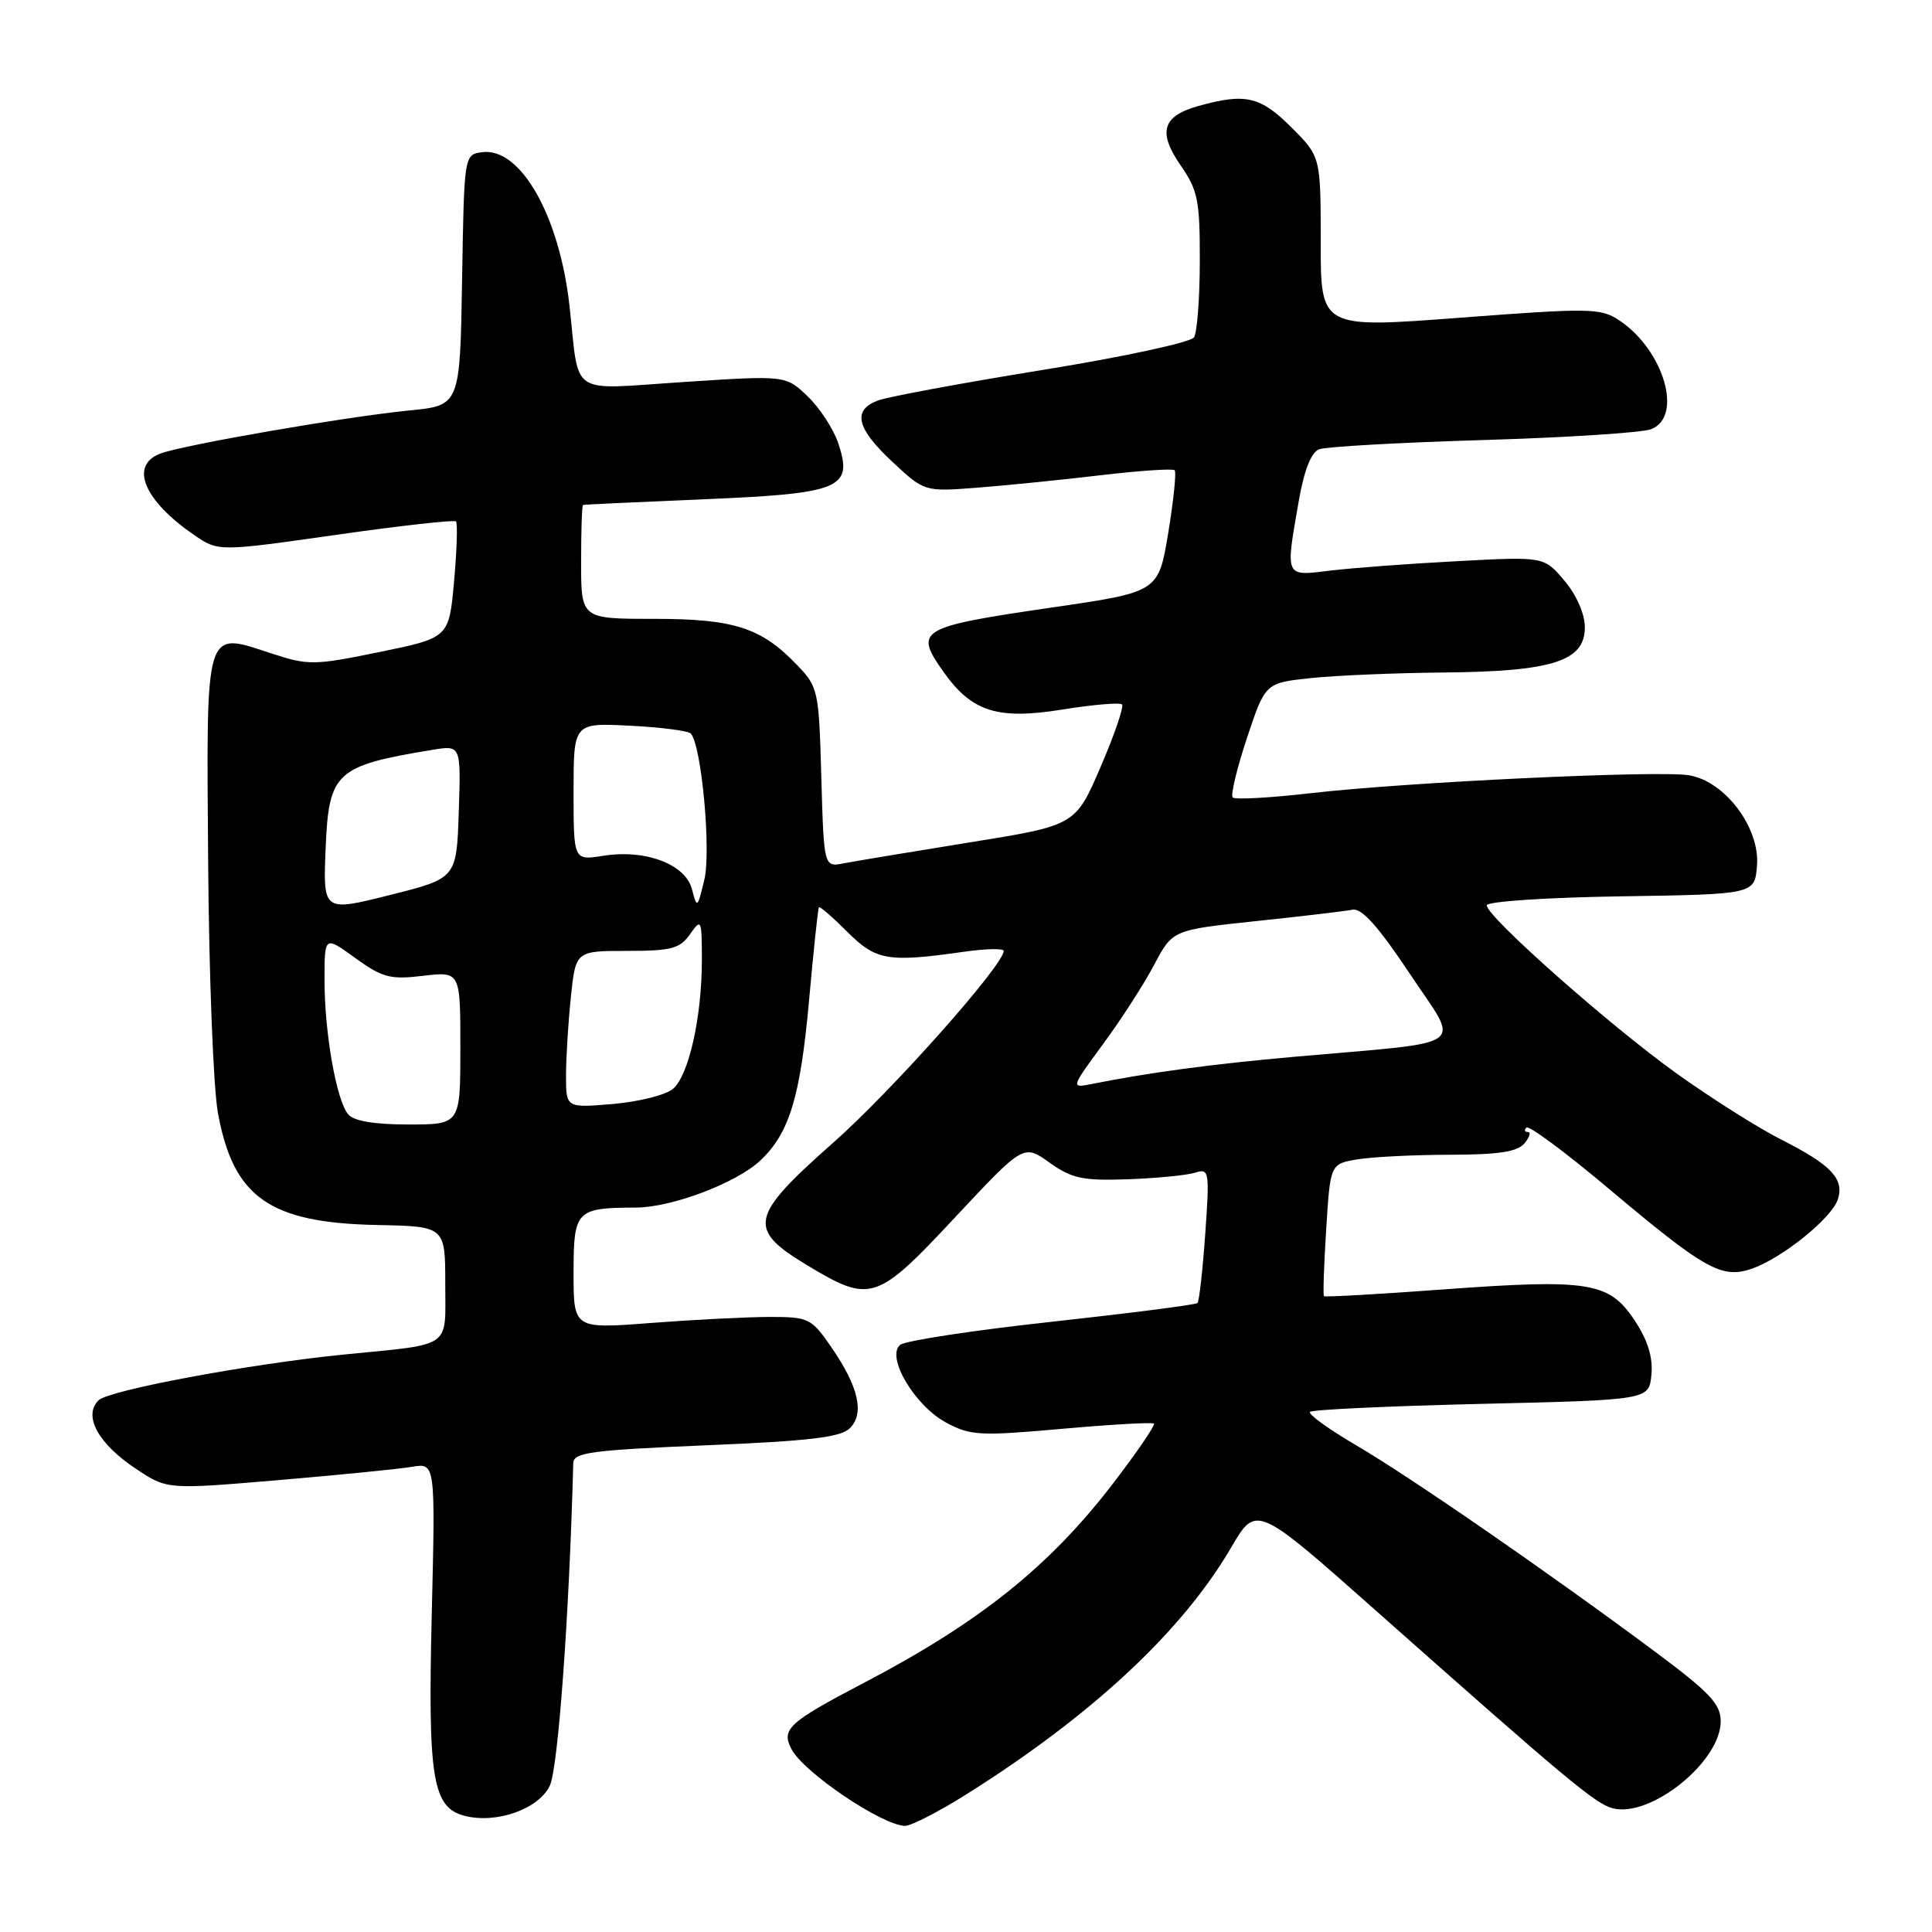 <?xml version="1.0" encoding="UTF-8" standalone="no"?>
<!DOCTYPE svg PUBLIC "-//W3C//DTD SVG 1.1//EN" "http://www.w3.org/Graphics/SVG/1.1/DTD/svg11.dtd" >
<svg xmlns="http://www.w3.org/2000/svg" xmlns:xlink="http://www.w3.org/1999/xlink" version="1.1" viewBox="0 0 256 256">
 <g >
 <path fill="currentColor"
d=" M 127.89 237.86 C 144.62 227.36 156.64 216.18 163.13 205.06 C 166.46 199.36 166.46 199.36 182.33 213.43 C 207.55 235.80 211.37 238.99 213.67 239.60 C 218.68 240.93 228.00 233.44 228.00 228.09 C 228.00 225.78 226.56 224.26 219.25 218.82 C 205.14 208.32 186.80 195.66 179.67 191.49 C 176.03 189.36 173.29 187.37 173.59 187.08 C 173.89 186.78 184.11 186.31 196.31 186.02 C 218.50 185.50 218.50 185.50 218.82 182.16 C 219.04 179.85 218.35 177.61 216.59 174.95 C 213.22 169.87 210.58 169.44 191.19 170.86 C 182.66 171.49 175.56 171.89 175.43 171.75 C 175.29 171.61 175.43 167.61 175.73 162.86 C 176.27 154.22 176.27 154.22 179.88 153.62 C 181.87 153.29 187.38 153.02 192.13 153.01 C 198.57 153.00 201.07 152.62 202.00 151.50 C 202.68 150.68 202.89 150.00 202.46 150.00 C 202.02 150.00 201.93 149.73 202.26 149.41 C 202.58 149.08 207.50 152.73 213.17 157.51 C 225.96 168.26 228.15 169.49 232.16 168.10 C 236.18 166.69 242.74 161.39 243.53 158.91 C 244.39 156.20 242.65 154.36 236.06 151.02 C 233.00 149.48 226.76 145.53 222.19 142.26 C 213.30 135.90 197.00 121.46 197.00 119.96 C 197.00 119.45 204.96 118.92 214.75 118.77 C 232.50 118.50 232.50 118.50 232.81 114.72 C 233.23 109.68 228.54 103.47 223.76 102.72 C 219.54 102.07 186.35 103.64 173.70 105.10 C 168.30 105.72 163.64 105.98 163.34 105.67 C 163.04 105.37 163.89 101.83 165.22 97.81 C 167.66 90.50 167.66 90.50 173.58 89.86 C 176.84 89.51 184.80 89.17 191.28 89.11 C 205.72 88.98 210.00 87.61 210.00 83.13 C 210.00 81.36 208.91 78.86 207.30 76.95 C 204.60 73.74 204.60 73.74 193.05 74.36 C 186.70 74.69 179.14 75.26 176.25 75.61 C 170.20 76.35 170.31 76.60 172.09 66.40 C 172.80 62.31 173.74 59.93 174.79 59.53 C 175.67 59.19 185.42 58.64 196.45 58.31 C 207.48 57.98 217.51 57.34 218.75 56.88 C 223.10 55.27 220.46 46.32 214.49 42.40 C 212.08 40.82 210.56 40.80 193.45 42.10 C 175.00 43.50 175.00 43.50 175.00 32.13 C 175.00 20.76 175.00 20.76 171.12 16.88 C 167.01 12.77 165.03 12.31 158.85 14.03 C 154.00 15.37 153.37 17.48 156.47 21.96 C 158.72 25.20 159.00 26.60 158.98 34.55 C 158.98 39.47 158.63 44.04 158.21 44.70 C 157.78 45.37 148.76 47.31 138.04 49.04 C 127.37 50.77 117.60 52.58 116.32 53.07 C 112.91 54.37 113.47 56.74 118.25 61.20 C 122.50 65.16 122.50 65.16 129.50 64.62 C 133.35 64.32 140.71 63.58 145.85 62.97 C 150.99 62.36 155.40 62.07 155.65 62.31 C 155.89 62.56 155.51 66.28 154.80 70.60 C 153.50 78.44 153.50 78.44 139.50 80.48 C 121.65 83.09 121.05 83.45 125.08 89.11 C 128.79 94.32 132.23 95.40 140.75 94.02 C 144.82 93.37 148.39 93.06 148.67 93.34 C 148.95 93.62 147.68 97.34 145.84 101.61 C 142.50 109.37 142.50 109.37 128.50 111.62 C 120.80 112.86 113.30 114.11 111.83 114.39 C 109.17 114.92 109.17 114.92 108.83 103.02 C 108.51 91.47 108.42 91.04 105.61 88.11 C 100.86 83.15 97.26 82.00 86.60 82.00 C 77.00 82.00 77.00 82.00 77.00 74.50 C 77.00 70.38 77.11 66.96 77.25 66.91 C 77.39 66.86 84.57 66.52 93.22 66.16 C 111.44 65.39 113.05 64.72 111.09 58.77 C 110.46 56.88 108.64 54.07 107.03 52.53 C 104.11 49.73 104.11 49.73 90.58 50.62 C 75.14 51.62 76.82 52.74 75.46 40.52 C 74.13 28.55 68.94 19.45 63.85 20.17 C 61.50 20.50 61.50 20.53 61.23 37.11 C 60.95 53.73 60.95 53.73 54.23 54.39 C 45.88 55.21 24.29 58.95 21.25 60.10 C 17.12 61.66 19.05 66.31 25.71 70.88 C 28.93 73.09 28.93 73.09 44.47 70.88 C 53.01 69.66 60.19 68.86 60.42 69.09 C 60.65 69.32 60.54 72.88 60.17 77.00 C 59.50 84.50 59.50 84.50 50.32 86.39 C 41.64 88.17 40.86 88.18 36.05 86.61 C 27.04 83.66 27.35 82.66 27.58 114.18 C 27.69 129.21 28.27 144.20 28.88 147.49 C 30.93 158.67 35.70 162.03 49.97 162.32 C 59.00 162.50 59.00 162.50 59.00 170.16 C 59.00 178.80 60.09 178.04 45.50 179.49 C 33.10 180.73 14.45 184.20 13.07 185.54 C 10.97 187.58 13.01 191.32 18.04 194.64 C 22.15 197.37 22.15 197.37 36.83 196.13 C 44.90 195.44 52.89 194.65 54.60 194.36 C 57.69 193.84 57.69 193.84 57.21 213.88 C 56.68 235.75 57.31 239.54 61.61 240.62 C 65.83 241.68 71.37 239.70 72.85 236.62 C 73.95 234.32 75.43 214.07 75.96 193.87 C 75.99 192.46 78.33 192.15 93.54 191.51 C 107.25 190.94 111.41 190.45 112.61 189.25 C 114.58 187.28 113.77 183.74 110.15 178.50 C 107.50 174.66 107.17 174.50 101.94 174.50 C 98.95 174.51 91.89 174.87 86.25 175.30 C 76.00 176.09 76.00 176.09 76.00 168.66 C 76.00 160.38 76.32 160.04 84.24 160.01 C 89.00 160.00 97.55 156.77 100.73 153.79 C 104.59 150.17 106.05 145.39 107.21 132.50 C 107.80 125.90 108.39 120.37 108.51 120.22 C 108.63 120.06 110.32 121.52 112.27 123.47 C 116.08 127.28 117.63 127.55 127.75 126.11 C 130.64 125.70 133.00 125.65 133.00 126.00 C 133.00 127.87 118.17 144.55 110.43 151.39 C 99.30 161.23 98.96 162.84 107.00 167.68 C 115.36 172.71 116.14 172.45 126.56 161.30 C 135.63 151.60 135.63 151.60 139.06 154.05 C 142.03 156.16 143.45 156.47 149.44 156.26 C 153.26 156.12 157.26 155.73 158.35 155.39 C 160.23 154.79 160.29 155.13 159.70 163.51 C 159.36 168.32 158.90 172.44 158.67 172.66 C 158.44 172.89 149.76 174.00 139.38 175.14 C 129.00 176.27 119.95 177.65 119.28 178.20 C 117.36 179.77 121.18 186.24 125.35 188.49 C 128.58 190.23 129.81 190.30 140.68 189.33 C 147.18 188.75 152.68 188.44 152.90 188.63 C 153.12 188.81 150.70 192.37 147.52 196.52 C 139.06 207.56 129.81 214.97 114.39 223.03 C 104.44 228.24 103.47 229.14 104.90 231.81 C 106.55 234.89 116.79 241.81 119.89 241.94 C 120.66 241.97 124.26 240.13 127.89 237.86 Z  M 46.13 147.65 C 44.57 145.77 43.00 136.86 43.00 129.86 C 43.00 123.99 43.00 123.99 47.07 126.94 C 50.68 129.55 51.71 129.82 56.07 129.30 C 61.00 128.72 61.00 128.72 61.00 138.86 C 61.00 149.00 61.00 149.00 54.12 149.00 C 49.57 149.00 46.87 148.54 46.13 147.65 Z  M 75.00 142.55 C 75.00 140.21 75.29 135.53 75.64 132.15 C 76.28 126.00 76.28 126.00 83.09 126.00 C 88.98 126.00 90.09 125.70 91.44 123.78 C 92.93 121.65 93.00 121.81 93.00 127.23 C 93.00 134.75 91.28 142.45 89.19 144.27 C 88.26 145.08 84.69 145.98 81.25 146.28 C 75.00 146.81 75.00 146.81 75.00 142.55 Z  M 146.18 138.32 C 148.56 135.09 151.60 130.37 152.94 127.83 C 155.38 123.22 155.38 123.22 166.44 122.05 C 172.52 121.41 178.27 120.73 179.22 120.54 C 180.43 120.30 182.65 122.78 186.81 129.03 C 193.52 139.12 195.18 137.93 171.50 140.03 C 160.58 141.00 152.31 142.11 144.68 143.63 C 141.87 144.19 141.87 144.19 146.18 138.32 Z  M 43.15 112.37 C 43.57 102.30 44.47 101.47 57.29 99.36 C 61.08 98.73 61.08 98.73 60.79 107.56 C 60.50 116.38 60.50 116.38 51.65 118.60 C 42.80 120.82 42.80 120.82 43.15 112.37 Z  M 91.69 117.83 C 90.83 114.50 85.51 112.50 79.90 113.40 C 76.00 114.02 76.00 114.02 76.00 104.90 C 76.00 95.78 76.00 95.78 83.43 96.16 C 87.52 96.36 91.16 96.83 91.52 97.19 C 92.94 98.61 94.26 112.76 93.32 116.61 C 92.41 120.38 92.36 120.41 91.69 117.83 Z "/>
</g>
</svg>